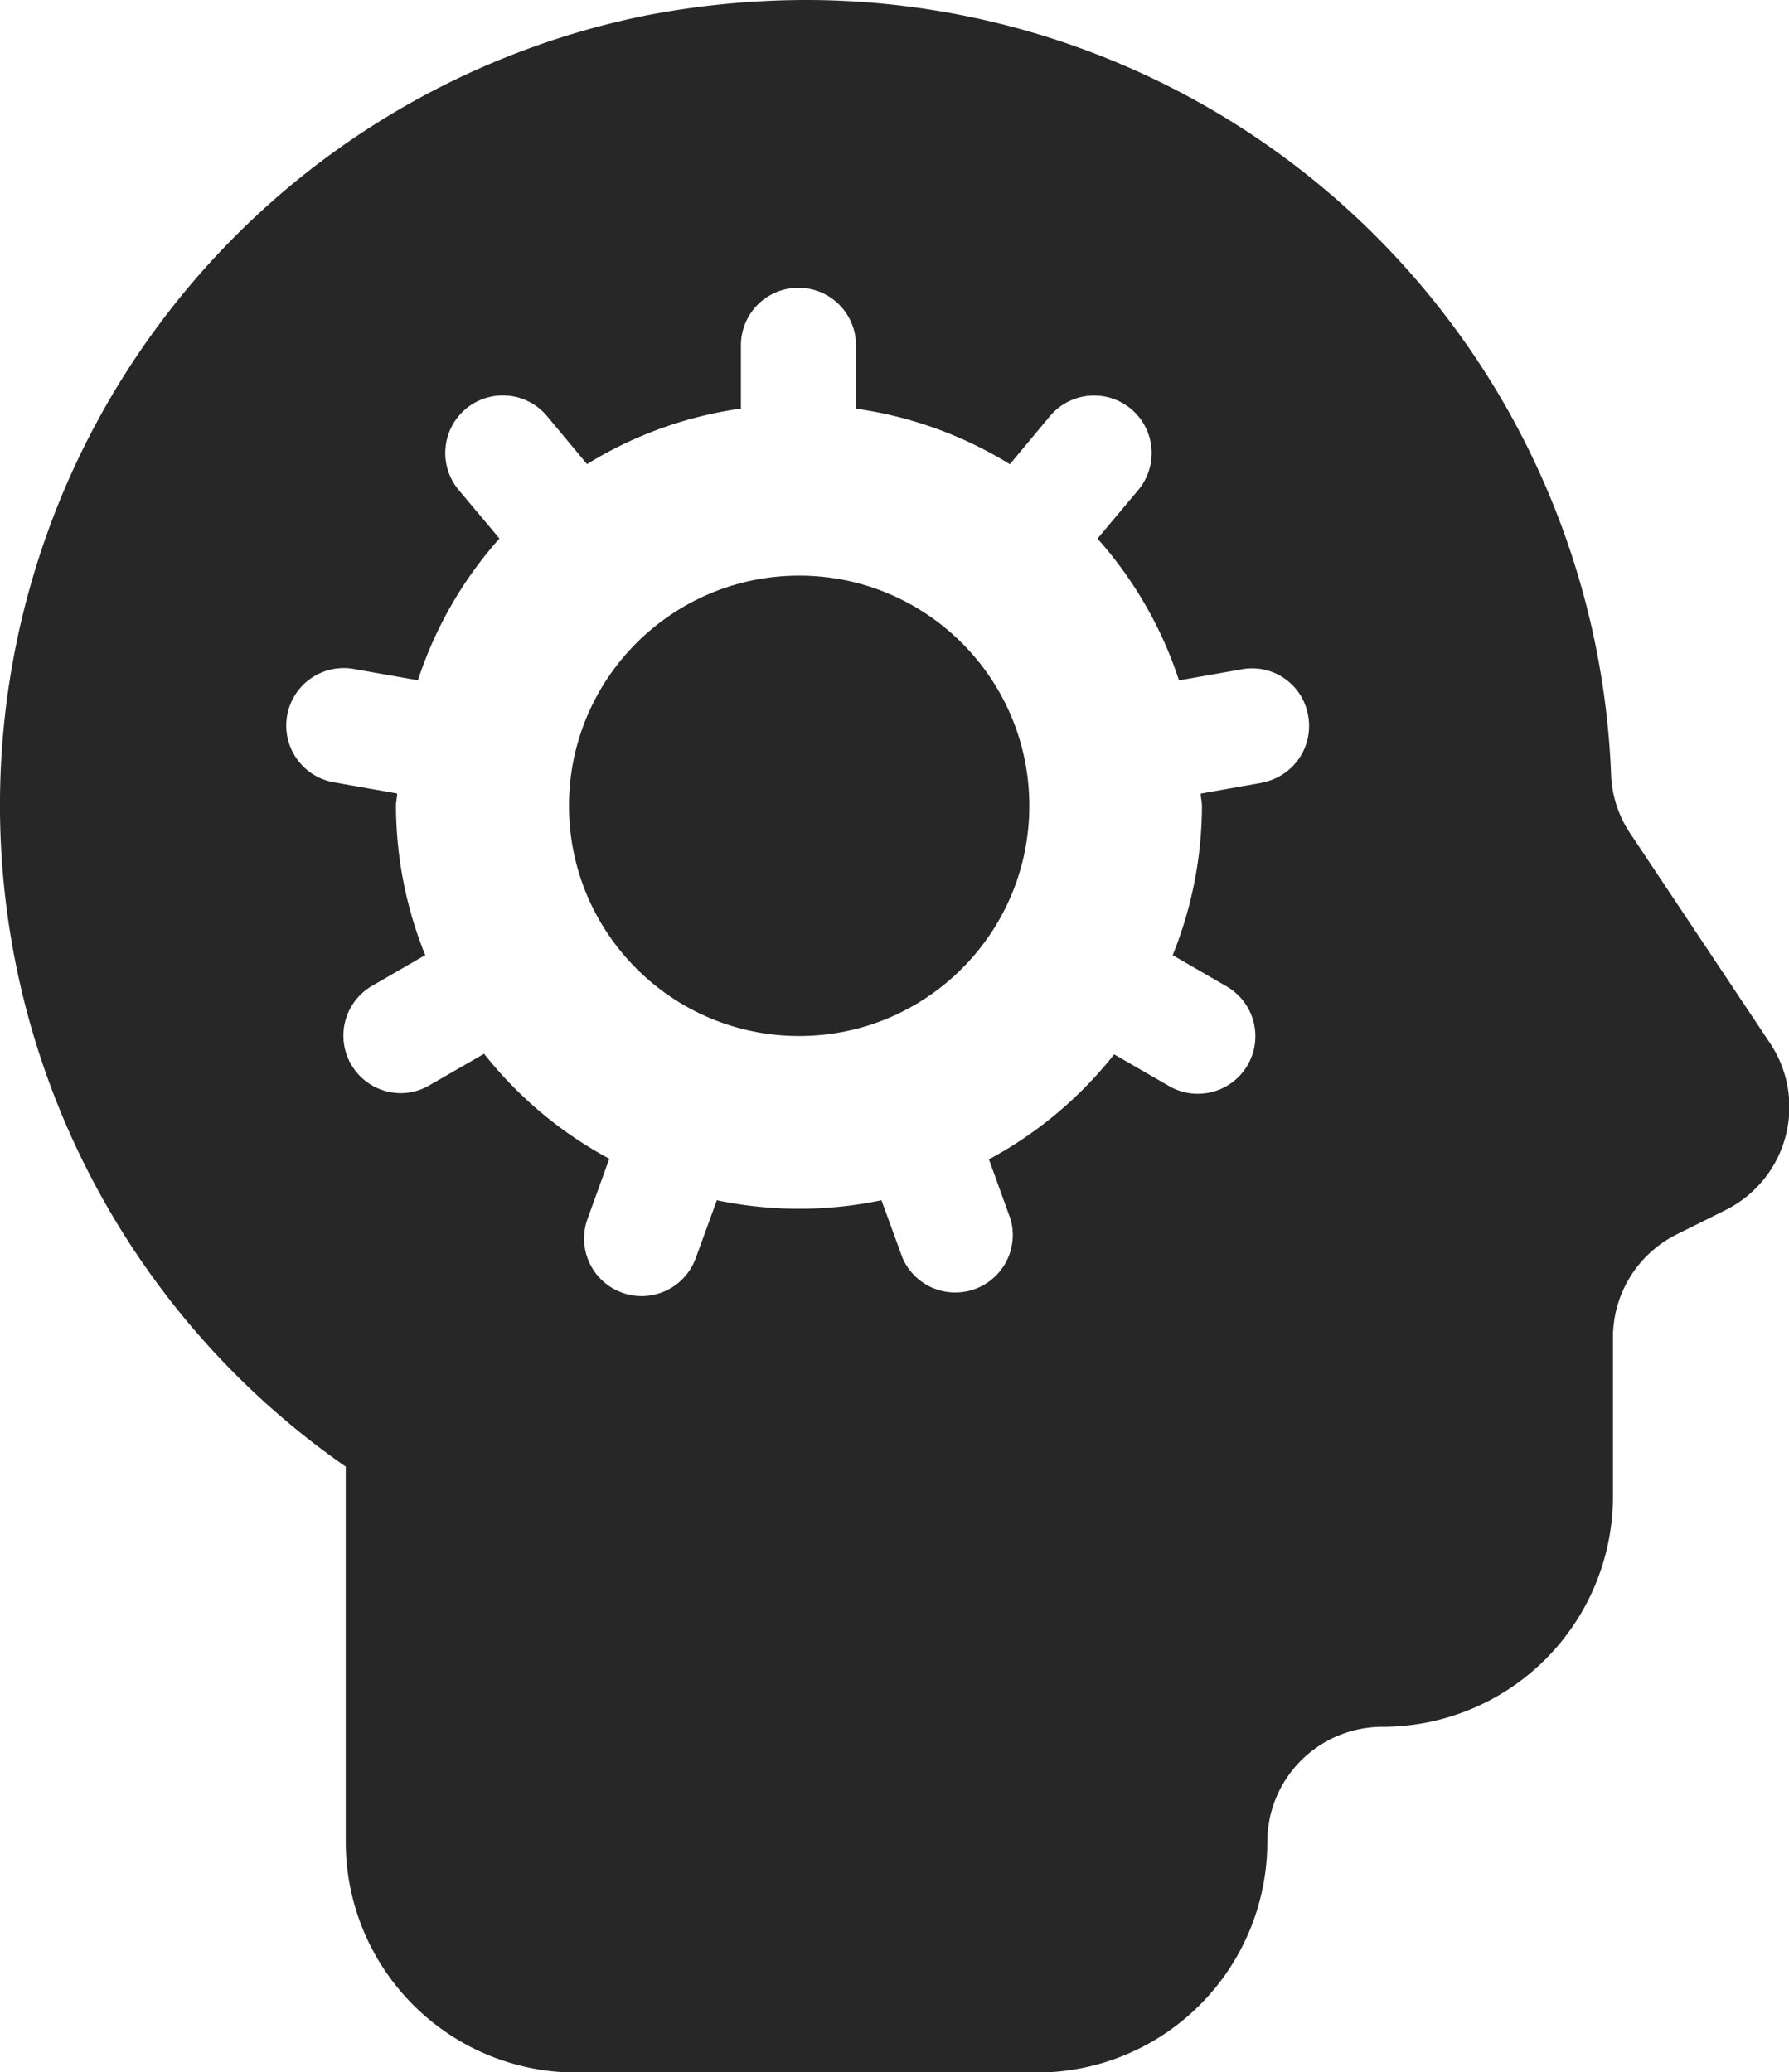 <svg xmlns="http://www.w3.org/2000/svg" width="17.846" height="20.667" viewBox="0 0 17.846 20.667"><defs><style>.a{fill:#272727;}</style></defs><g transform="translate(-3.996 -3)"><path class="a" d="M21.65,13.4l-1.4-2.1a1.129,1.129,0,0,1-.183-.584A8.038,8.038,0,0,0,12.038,3a8.446,8.446,0,0,0-1.612.157A8.035,8.035,0,0,0,7.445,17.628v3.743a2.3,2.3,0,0,0,2.3,2.3h4.593a2.3,2.3,0,0,0,2.3-2.3,1.148,1.148,0,0,1,1.148-1.148,2.3,2.3,0,0,0,2.3-2.3V16.339a1.148,1.148,0,0,1,.635-1.027l.5-.249A1.148,1.148,0,0,0,21.65,13.4Zm-5.059-2.594-.617.109c0,.042.012.081.012.123a4,4,0,0,1-.292,1.489l.538.311a.574.574,0,0,1-.288,1.071.566.566,0,0,1-.286-.077l-.548-.316a4.01,4.01,0,0,1-1.249,1.047l.217.6A.574.574,0,0,1,13,15.549l-.211-.578a4.005,4.005,0,0,1-1.642,0l-.211.578a.574.574,0,0,1-1.079-.392l.217-.6a4.01,4.01,0,0,1-1.249-1.047l-.548.316a.566.566,0,0,1-.286.077A.574.574,0,0,1,7.7,12.837l.538-.311a4,4,0,0,1-.292-1.489c0-.042.011-.081.012-.123l-.617-.109a.574.574,0,1,1,.2-1.13l.624.11a3.99,3.99,0,0,1,.813-1.414l-.406-.484a.574.574,0,1,1,.88-.738l.4.48a3.978,3.978,0,0,1,1.535-.554V6.444a.574.574,0,1,1,1.148,0v.632a3.978,3.978,0,0,1,1.535.554l.4-.48a.574.574,0,1,1,.88.738l-.406.484a3.99,3.99,0,0,1,.813,1.414l.624-.11a.567.567,0,0,1,.665.465.574.574,0,0,1-.465.665Z" transform="translate(0 0)"/><circle class="a" cx="2.296" cy="2.296" r="2.296" transform="translate(9.672 8.741)"/></g></svg>